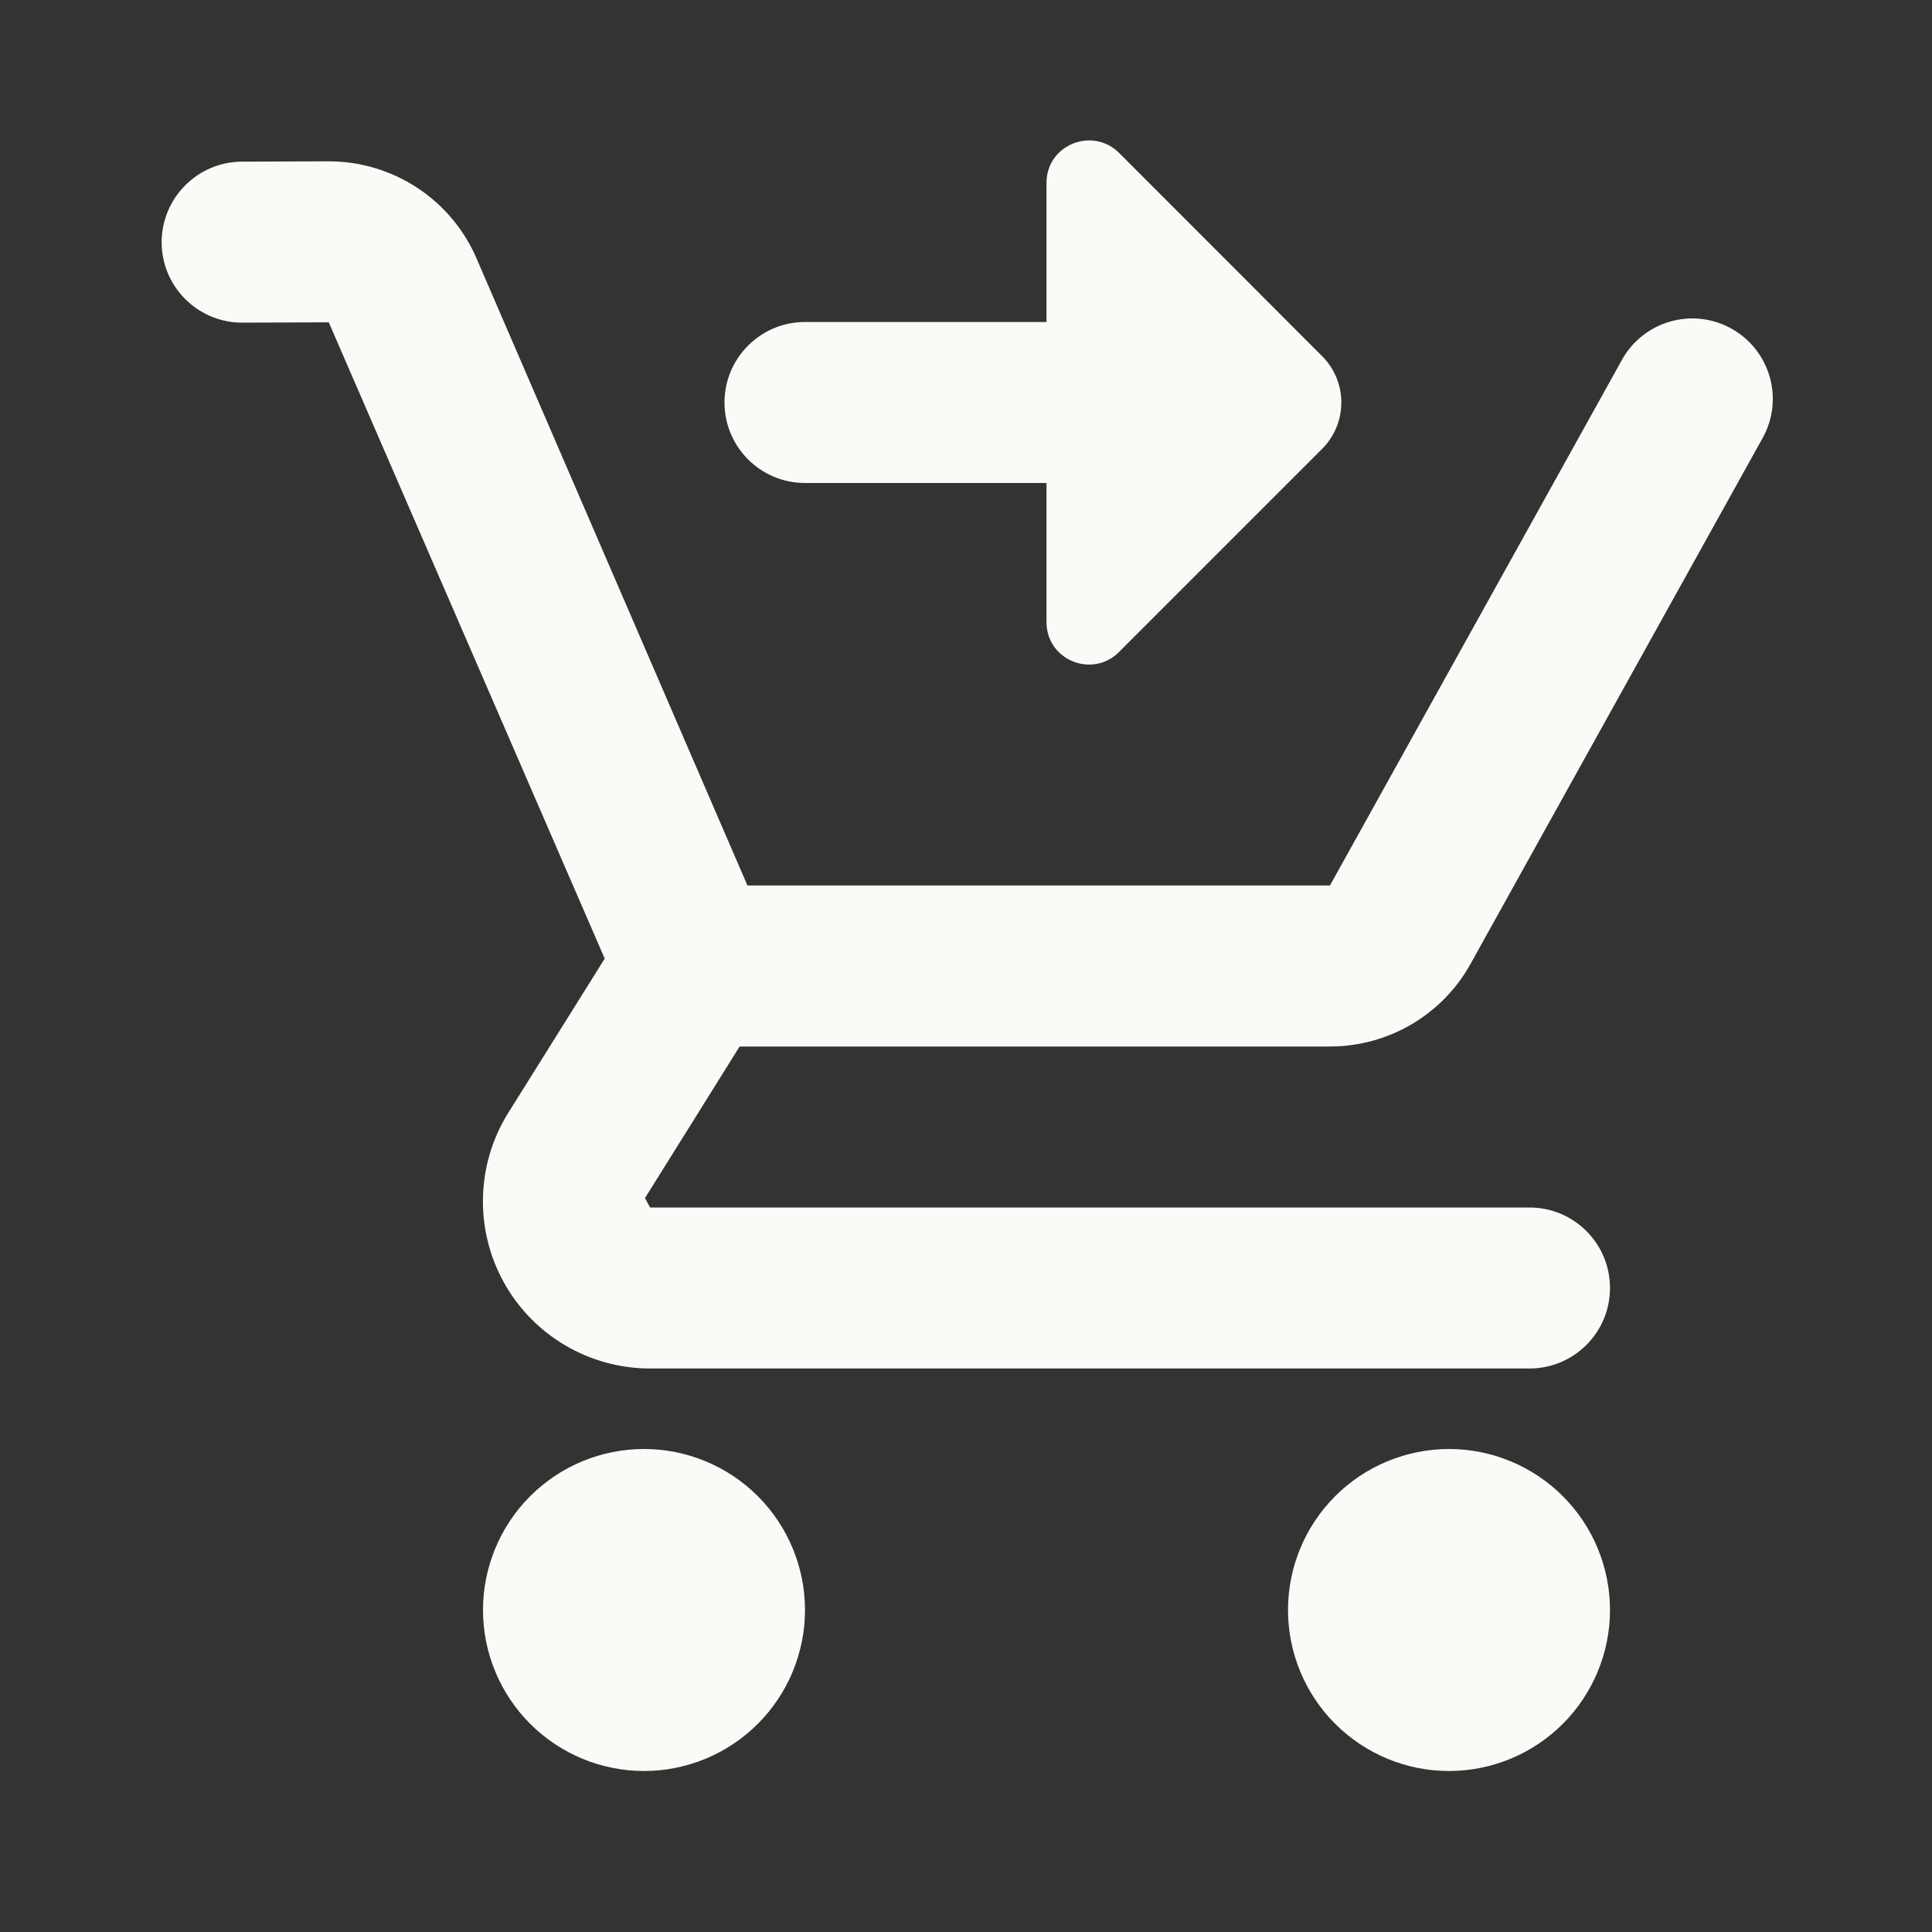 <svg width="24" height="24" viewBox="0 0 24 24" fill="none" xmlns="http://www.w3.org/2000/svg">
<rect x="0" y="0" width="24" height="24" fill="#333333" stroke="none"/>
<path d="M13.619 1.752C13.319 1.7 13 1.919 13 2.271V4H10C9.448 4 9 4.448 9 5C9 5.552 9.448 6 10 6H13V7.729C13 8.198 13.568 8.432 13.9 8.1L16.424 5.576C16.742 5.257 16.742 4.742 16.424 4.424L13.9 1.898C13.817 1.815 13.719 1.769 13.619 1.752ZM4.074 2.004L3.004 2.008C2.452 2.011 2.006 2.462 2.008 3.014C2.011 3.566 2.462 4.011 3.014 4.008L4.084 4.004L7.512 11.908L6.314 13.824C5.914 14.464 5.894 15.273 6.26 15.932C6.626 16.591 7.322 17 8.076 17H19C19.552 17 20 16.552 20 16C20 15.448 19.552 15 19 15H8.076L8.012 14.883L9.188 13H16.521C17.247 13 17.917 12.607 18.268 11.973L21.896 5.441C22.165 4.959 21.99 4.35 21.508 4.082C21.025 3.813 20.416 3.988 20.148 4.471L16.521 11H9.285L5.93 3.234C5.619 2.486 4.885 2 4.074 2.004ZM8 18C7.47 18 6.961 18.211 6.586 18.586C6.211 18.961 6 19.47 6 20C6 20.53 6.211 21.039 6.586 21.414C6.961 21.789 7.47 22 8 22C8.53 22 9.039 21.789 9.414 21.414C9.789 21.039 10 20.53 10 20C10 19.47 9.789 18.961 9.414 18.586C9.039 18.211 8.53 18 8 18ZM18 18C17.47 18 16.961 18.211 16.586 18.586C16.211 18.961 16 19.47 16 20C16 20.53 16.211 21.039 16.586 21.414C16.961 21.789 17.47 22 18 22C18.53 22 19.039 21.789 19.414 21.414C19.789 21.039 20 20.53 20 20C20 19.47 19.789 18.961 19.414 18.586C19.039 18.211 18.53 18 18 18Z" fill="#FCFAF7"/>
</svg>
